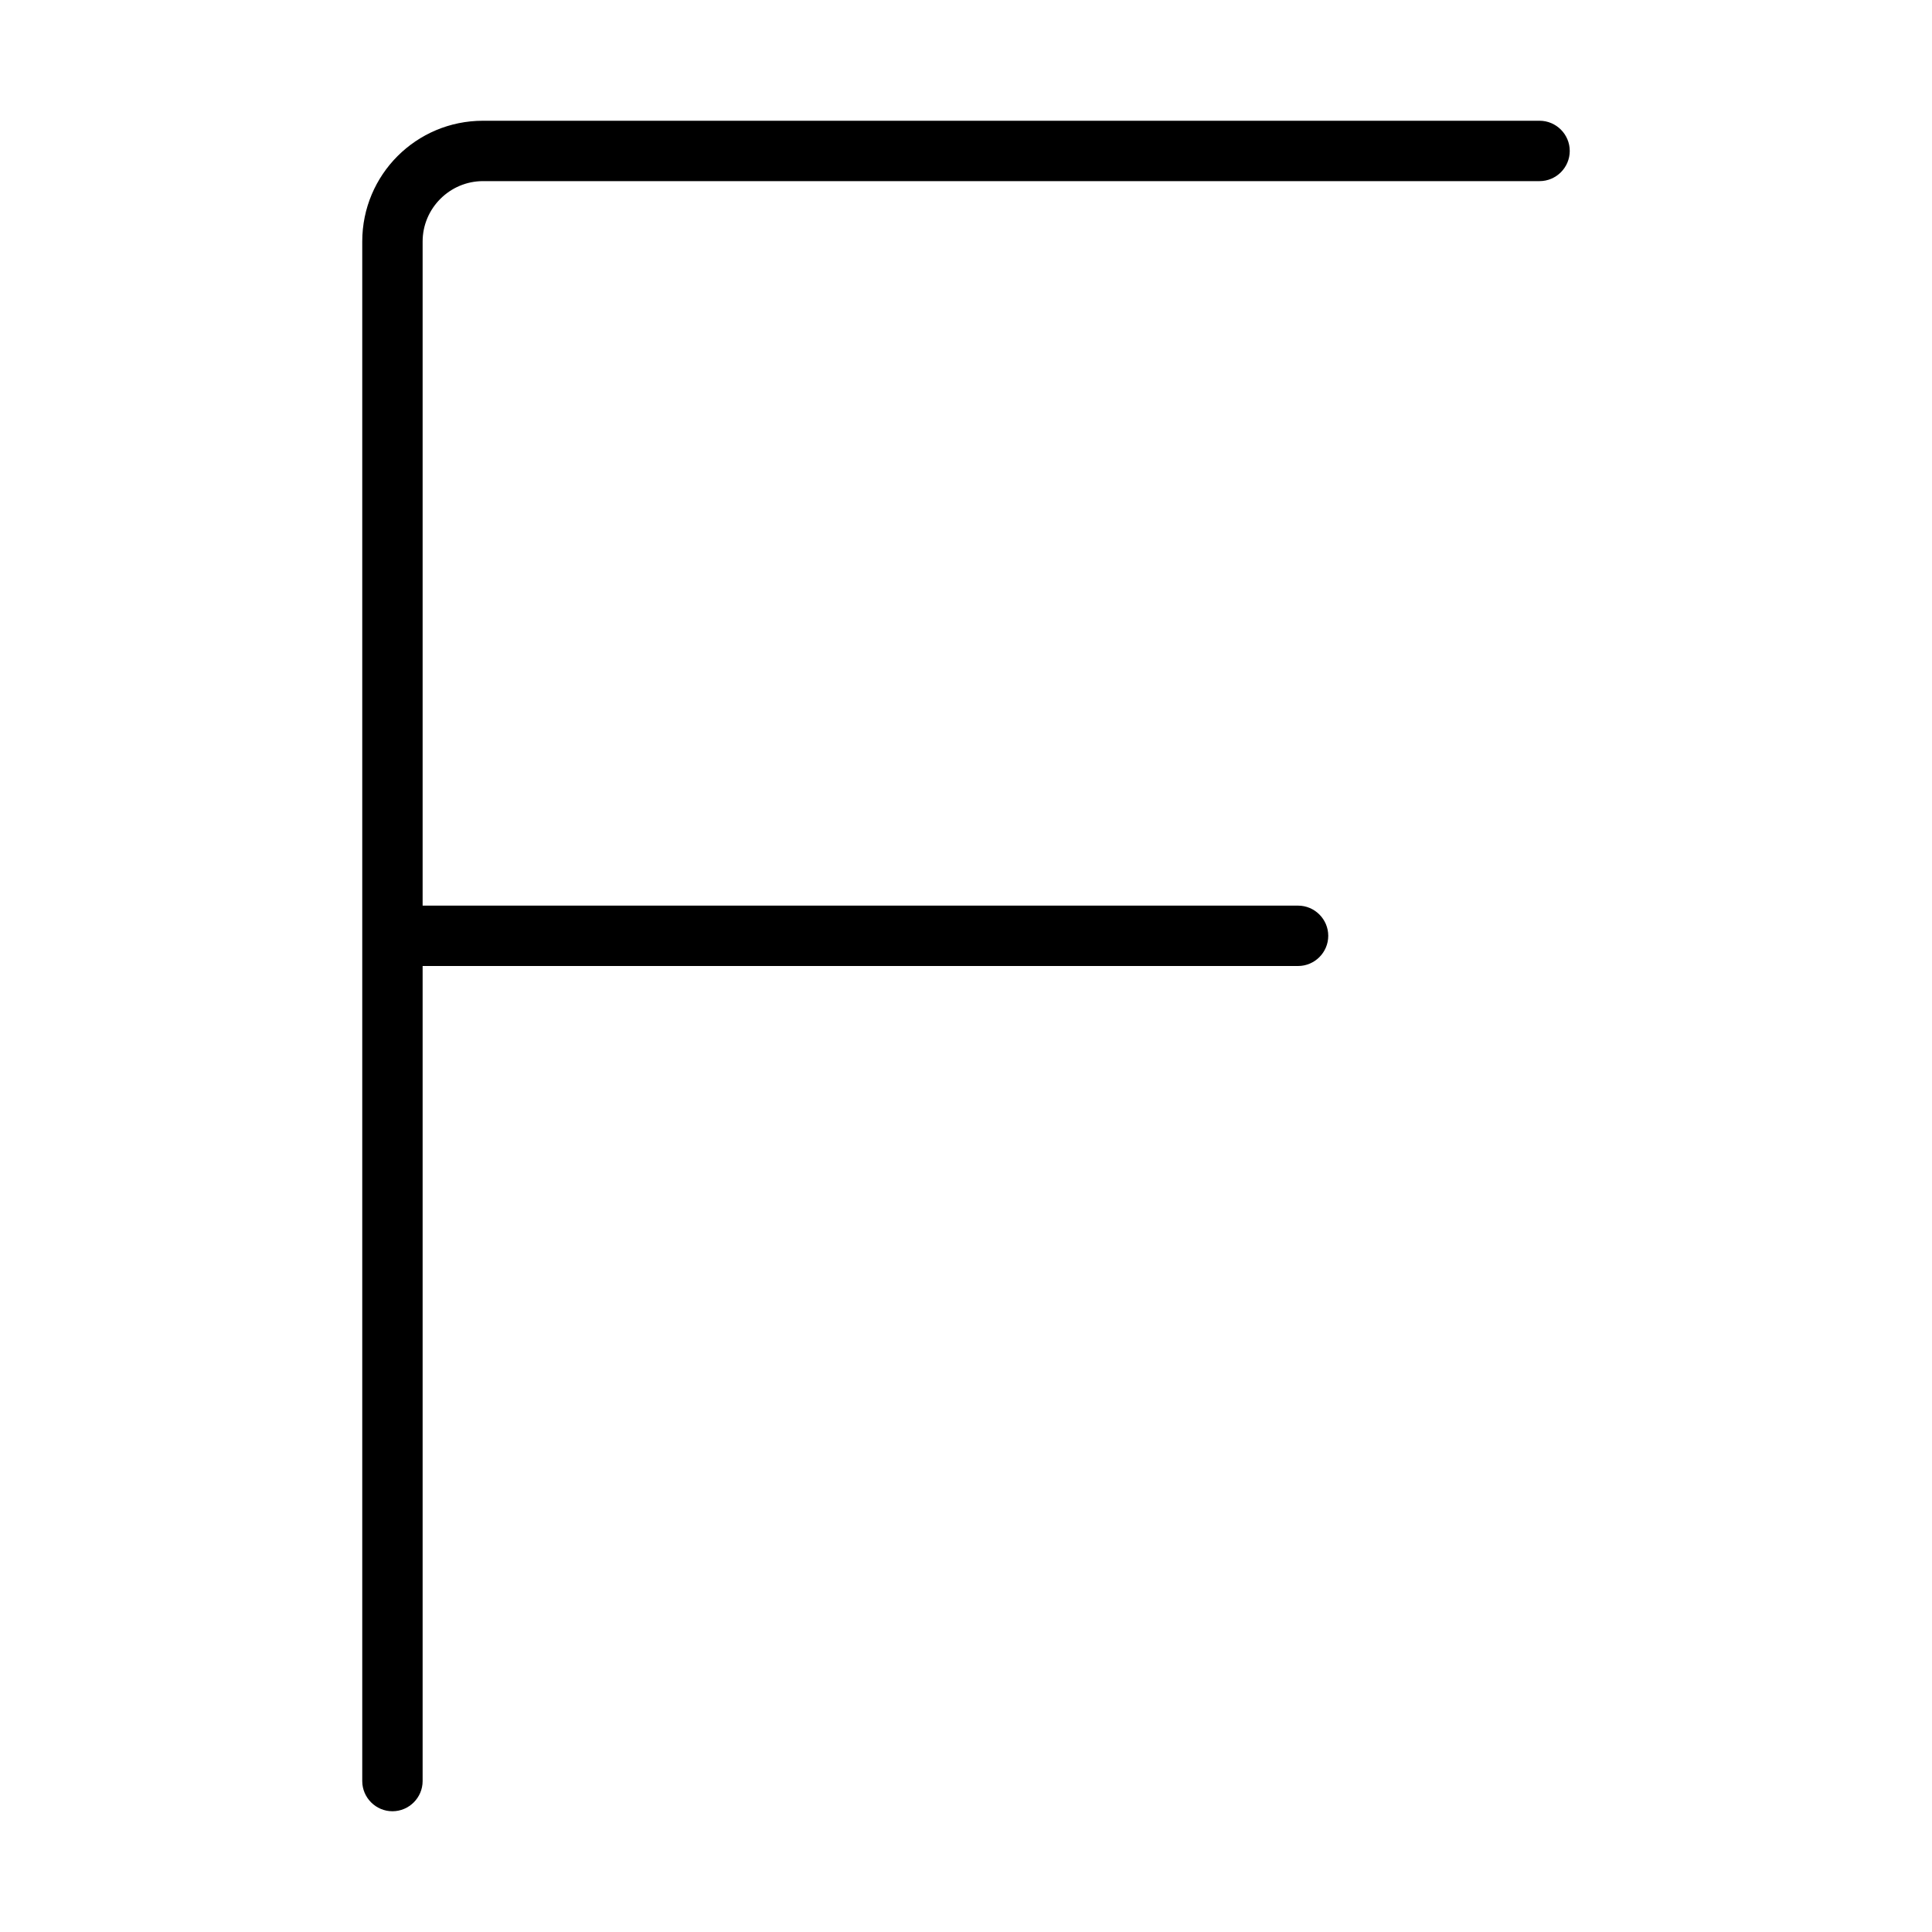 <svg xmlns="http://www.w3.org/2000/svg" width="24" height="24" viewBox="0 0 320 512"><path d="M32 32C14.3 32 0 46.3 0 64L0 248 0 472c0 4.4 3.6 8 8 8s8-3.6 8-8l0-216 232 0c4.4 0 8-3.6 8-8s-3.6-8-8-8L16 240 16 64c0-8.8 7.2-16 16-16l280 0c4.4 0 8-3.6 8-8s-3.6-8-8-8L32 32z"/></svg>